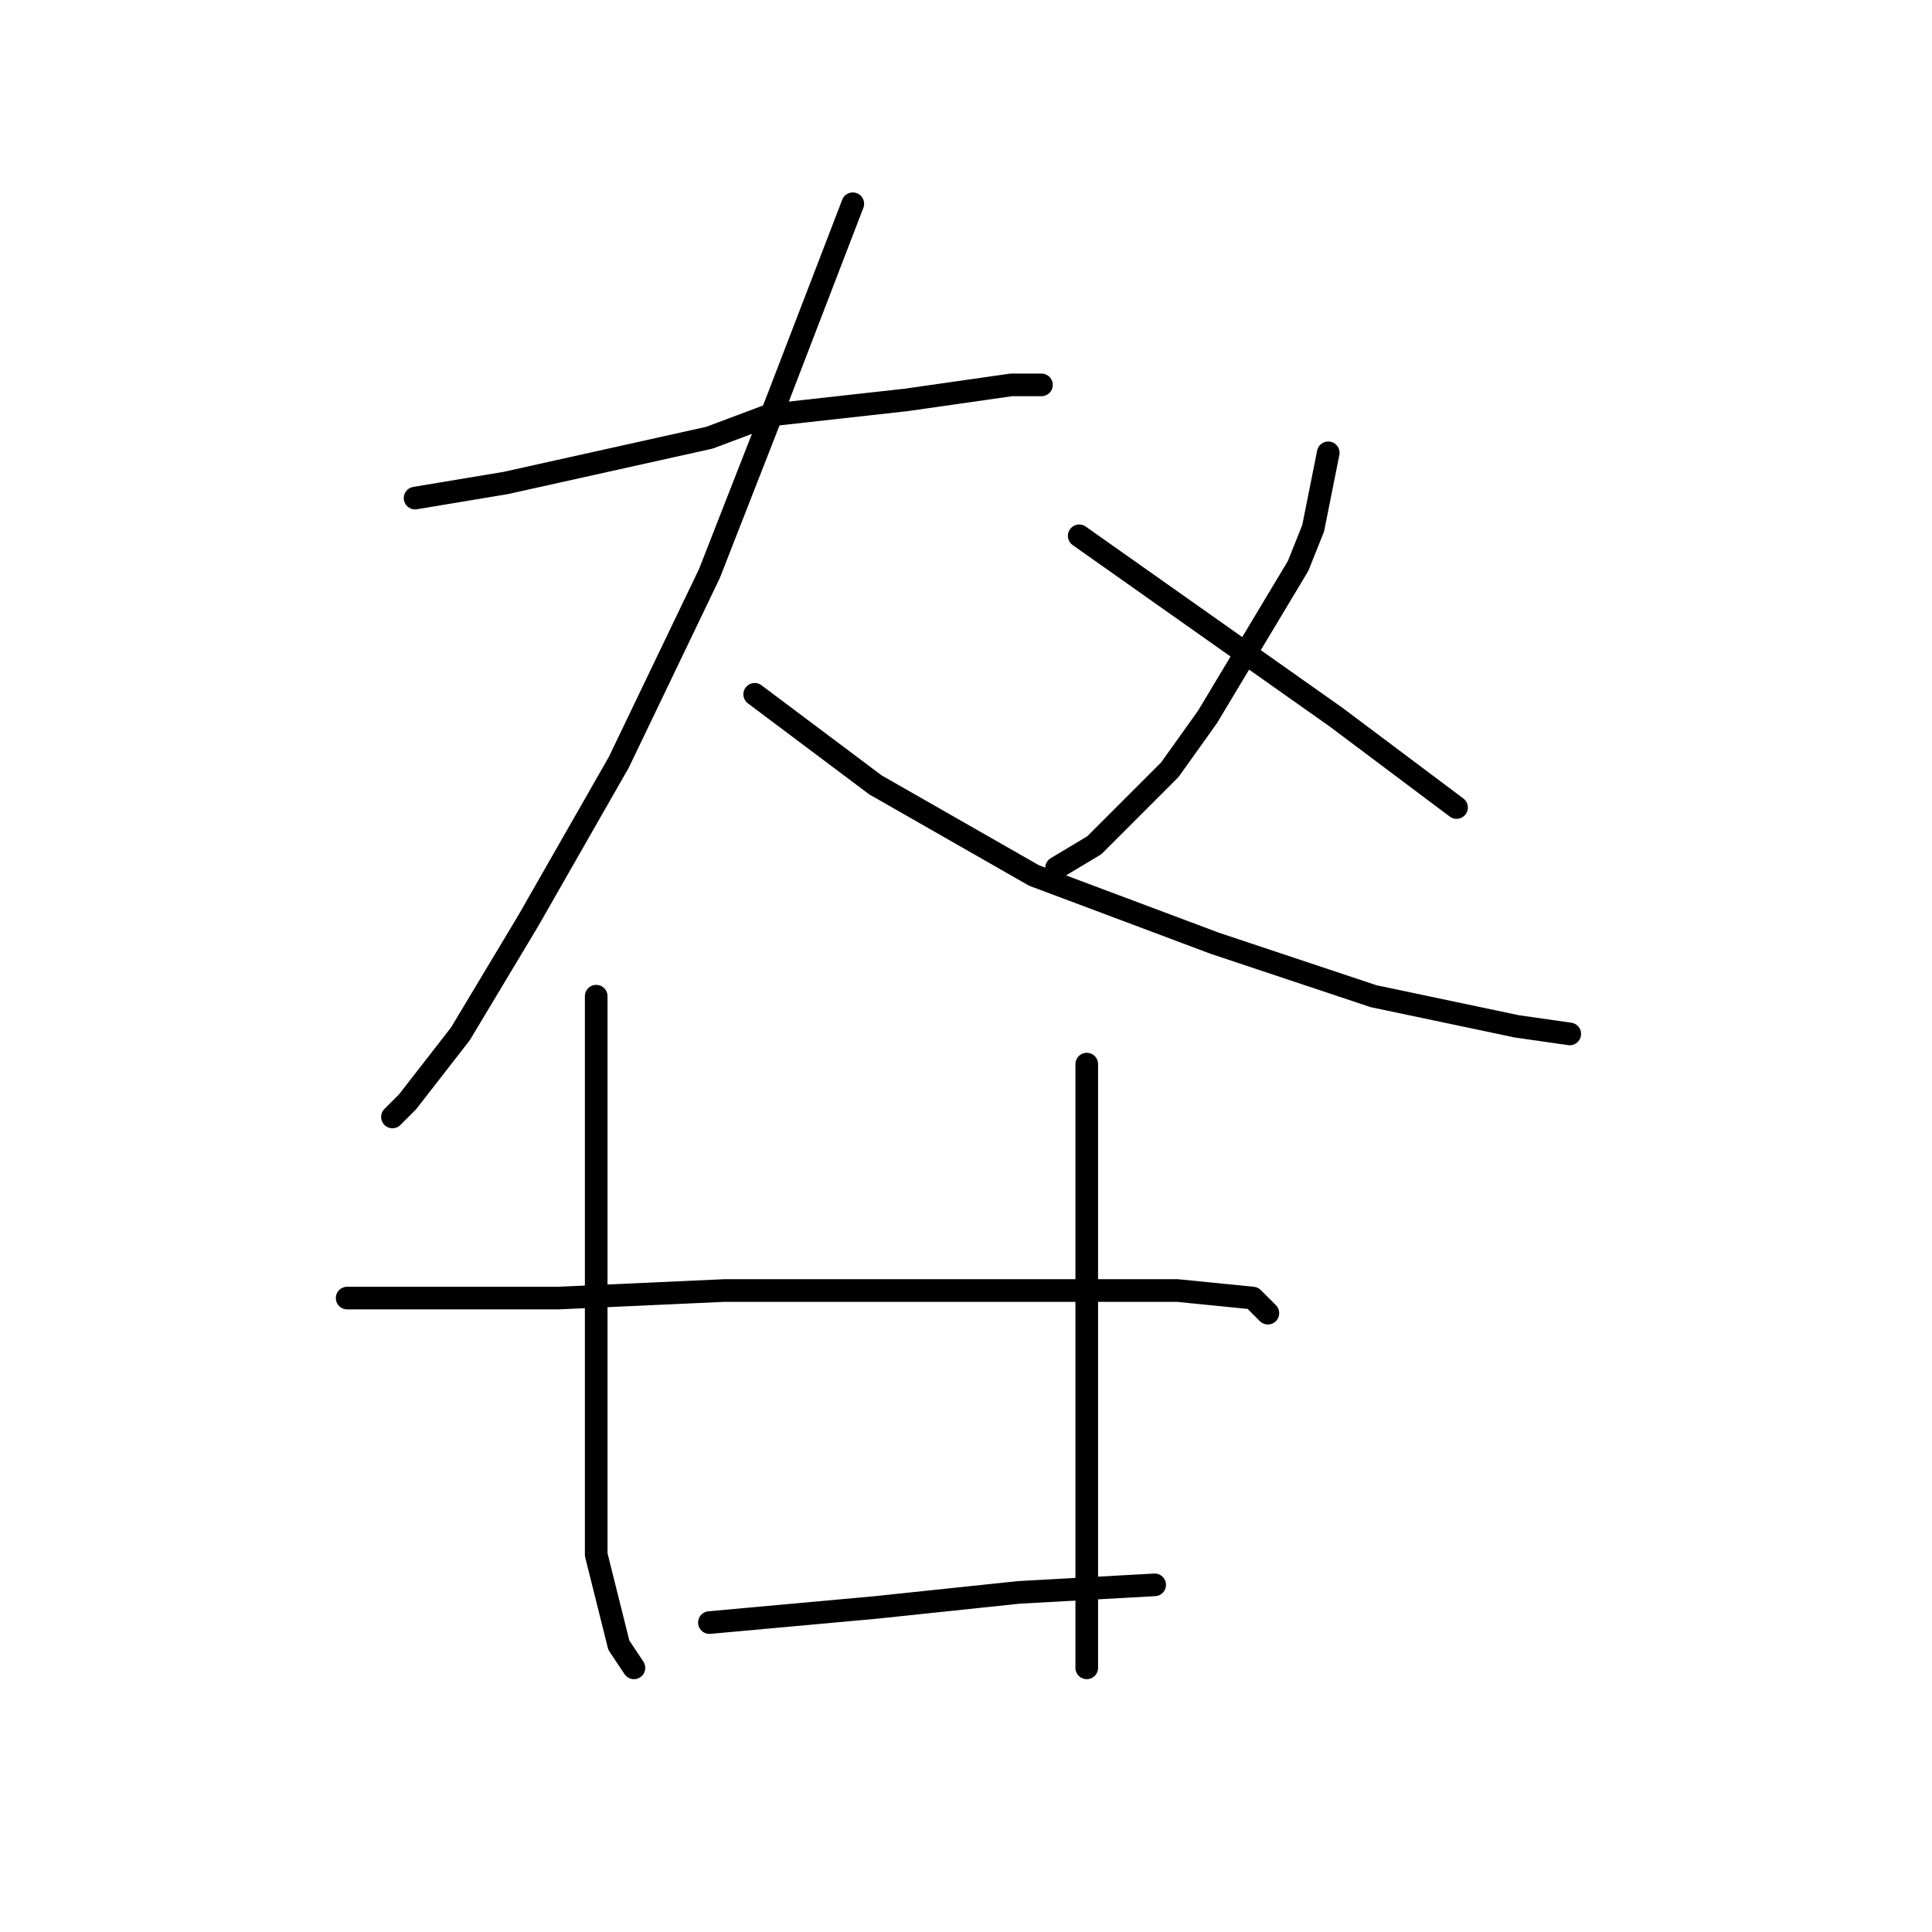 <?xml version="1.0" standalone="no"?>
    <svg width="256" height="256" xmlns="http://www.w3.org/2000/svg" version="1.1">
    <polyline stroke="black" stroke-width="3" stroke-linecap="round" fill="transparent" stroke-linejoin="round" points="55 66 61 65 67 64 94 58 102 55 120 53 134 51 138 51 138 51 " />
        <polyline stroke="black" stroke-width="3" stroke-linecap="round" fill="transparent" stroke-linejoin="round" points="113 27 108 40 103 53 94 76 82 101 70 122 61 137 54 146 52 148 52 148 " />
        <polyline stroke="black" stroke-width="3" stroke-linecap="round" fill="transparent" stroke-linejoin="round" points="100 92 108 98 116 104 137 116 161 125 182 132 201 136 208 137 208 137 " />
        <polyline stroke="black" stroke-width="3" stroke-linecap="round" fill="transparent" stroke-linejoin="round" points="176 60 175 65 174 70 172 75 160 95 155 102 145 112 140 115 140 115 " />
        <polyline stroke="black" stroke-width="3" stroke-linecap="round" fill="transparent" stroke-linejoin="round" points="143 71 160 83 177 95 193 107 193 107 " />
        <polyline stroke="black" stroke-width="3" stroke-linecap="round" fill="transparent" stroke-linejoin="round" points="79 132 79 139 79 146 79 172 79 181 79 191 79 206 82 218 84 221 84 221 " />
        <polyline stroke="black" stroke-width="3" stroke-linecap="round" fill="transparent" stroke-linejoin="round" points="144 141 144 165 144 189 144 197 144 211 144 221 144 221 " />
        <polyline stroke="black" stroke-width="3" stroke-linecap="round" fill="transparent" stroke-linejoin="round" points="46 172 52 172 58 172 74 172 96 171 108 171 119 171 140 171 156 171 166 172 168 174 168 174 " />
        <polyline stroke="black" stroke-width="3" stroke-linecap="round" fill="transparent" stroke-linejoin="round" points="94 215 105 214 116 213 135 211 153 210 153 210 " />
        </svg>